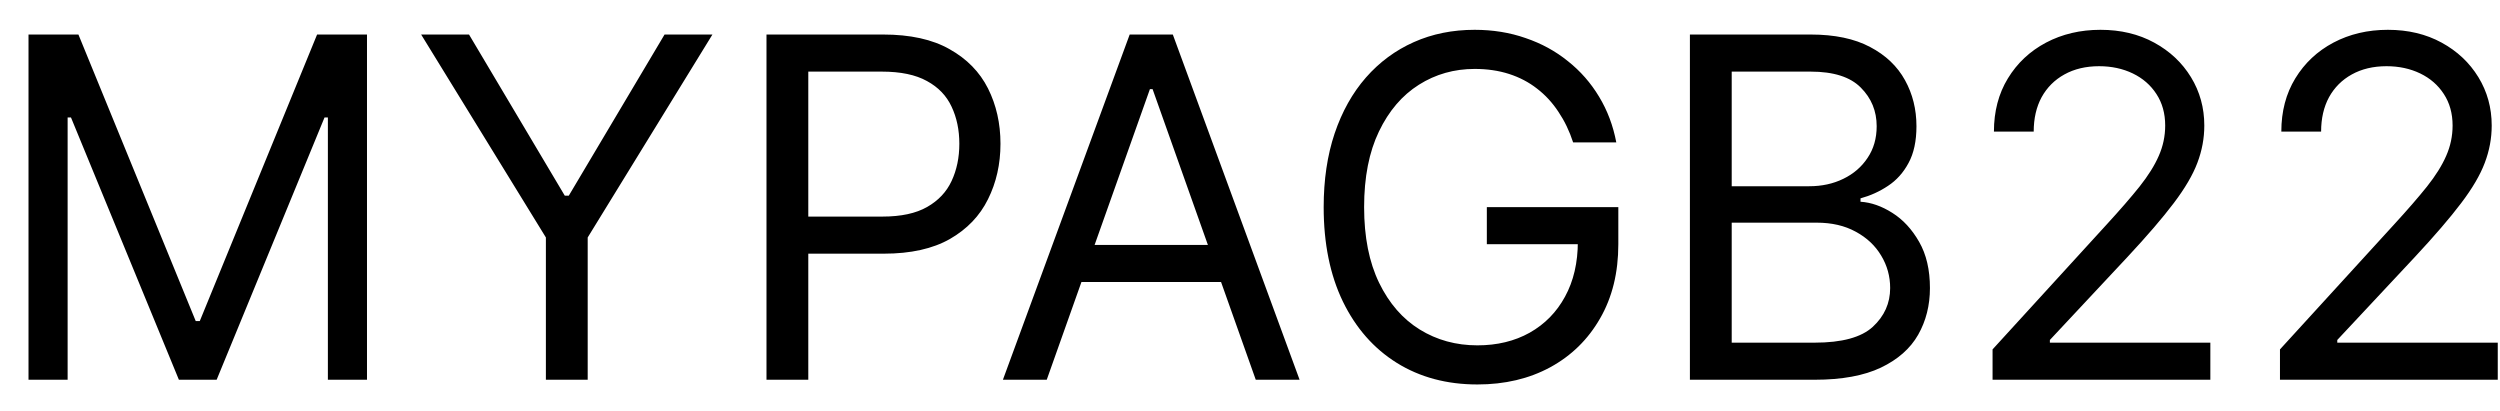 <svg width="79" height="13" viewBox="0 0 79 13" fill="none" xmlns="http://www.w3.org/2000/svg">
<path d="M0.901 1.091H2.478L6.185 10.146H6.313L10.02 1.091H11.597V12H10.361V3.712H10.255L6.846 12H5.653L2.243 3.712H2.137V12H0.901V1.091ZM13.308 1.091H14.821L17.847 6.183H17.974L21 1.091H22.513L18.571 7.504V12H17.25V7.504L13.308 1.091ZM24.221 12V1.091H27.907C28.763 1.091 29.463 1.245 30.006 1.554C30.553 1.86 30.958 2.273 31.221 2.795C31.483 3.317 31.615 3.9 31.615 4.543C31.615 5.185 31.483 5.77 31.221 6.295C30.962 6.821 30.56 7.24 30.017 7.552C29.474 7.861 28.777 8.016 27.929 8.016H25.287V6.844H27.886C28.472 6.844 28.943 6.743 29.298 6.54C29.653 6.338 29.91 6.064 30.07 5.72C30.233 5.372 30.315 4.979 30.315 4.543C30.315 4.106 30.233 3.715 30.07 3.371C29.91 3.026 29.651 2.756 29.292 2.561C28.934 2.362 28.458 2.263 27.865 2.263H25.542V12H24.221ZM33.077 12H31.692L35.698 1.091H37.061L41.067 12H39.682L36.422 2.817H36.337L33.077 12ZM33.588 7.739H39.171V8.911H33.588V7.739ZM49.711 4.5C49.594 4.141 49.439 3.82 49.248 3.536C49.059 3.248 48.834 3.003 48.571 2.801C48.312 2.598 48.017 2.444 47.687 2.337C47.357 2.231 46.994 2.178 46.6 2.178C45.954 2.178 45.366 2.344 44.837 2.678C44.308 3.012 43.887 3.504 43.575 4.154C43.262 4.804 43.106 5.601 43.106 6.545C43.106 7.49 43.264 8.287 43.58 8.937C43.896 9.587 44.324 10.079 44.864 10.413C45.404 10.746 46.011 10.913 46.685 10.913C47.31 10.913 47.861 10.78 48.337 10.514C48.816 10.244 49.189 9.864 49.455 9.374C49.725 8.88 49.86 8.3 49.86 7.632L50.265 7.717H46.984V6.545H51.139V7.717C51.139 8.616 50.947 9.397 50.563 10.061C50.183 10.725 49.658 11.24 48.987 11.606C48.319 11.968 47.552 12.149 46.685 12.149C45.719 12.149 44.871 11.922 44.139 11.467C43.411 11.013 42.843 10.367 42.435 9.528C42.03 8.69 41.828 7.696 41.828 6.545C41.828 5.683 41.943 4.907 42.174 4.218C42.408 3.525 42.738 2.936 43.164 2.449C43.591 1.963 44.095 1.59 44.677 1.331C45.26 1.071 45.901 0.942 46.6 0.942C47.175 0.942 47.712 1.029 48.209 1.203C48.71 1.373 49.155 1.616 49.546 1.933C49.94 2.245 50.269 2.62 50.531 3.056C50.794 3.49 50.975 3.971 51.075 4.5H49.711ZM53.401 12V1.091H57.215C57.975 1.091 58.602 1.222 59.095 1.485C59.589 1.744 59.956 2.094 60.198 2.534C60.44 2.971 60.56 3.456 60.56 3.989C60.56 4.457 60.477 4.844 60.31 5.15C60.147 5.455 59.93 5.697 59.66 5.874C59.394 6.052 59.104 6.183 58.792 6.268V6.375C59.126 6.396 59.461 6.513 59.798 6.727C60.136 6.94 60.418 7.245 60.645 7.643C60.873 8.04 60.986 8.527 60.986 9.102C60.986 9.649 60.862 10.141 60.614 10.578C60.365 11.015 59.972 11.361 59.436 11.617C58.9 11.872 58.202 12 57.343 12H53.401ZM54.722 10.828H57.343C58.206 10.828 58.818 10.661 59.181 10.327C59.546 9.99 59.729 9.582 59.729 9.102C59.729 8.733 59.635 8.392 59.447 8.08C59.259 7.763 58.991 7.511 58.643 7.323C58.295 7.131 57.883 7.036 57.407 7.036H54.722V10.828ZM54.722 5.885H57.172C57.57 5.885 57.929 5.807 58.248 5.651C58.572 5.494 58.827 5.274 59.015 4.99C59.207 4.706 59.303 4.372 59.303 3.989C59.303 3.509 59.136 3.103 58.802 2.769C58.469 2.431 57.94 2.263 57.215 2.263H54.722V5.885ZM62.965 12V11.041L66.566 7.099C66.989 6.638 67.337 6.237 67.61 5.896C67.883 5.551 68.086 5.228 68.217 4.926C68.352 4.621 68.42 4.301 68.42 3.967C68.42 3.584 68.327 3.252 68.143 2.971C67.962 2.691 67.713 2.474 67.397 2.321C67.081 2.169 66.726 2.092 66.332 2.092C65.913 2.092 65.547 2.179 65.234 2.353C64.925 2.524 64.686 2.763 64.515 3.072C64.348 3.381 64.265 3.744 64.265 4.159H63.008C63.008 3.52 63.155 2.959 63.45 2.476C63.745 1.993 64.146 1.616 64.654 1.347C65.165 1.077 65.739 0.942 66.374 0.942C67.013 0.942 67.58 1.077 68.073 1.347C68.567 1.616 68.954 1.98 69.235 2.439C69.515 2.897 69.656 3.406 69.656 3.967C69.656 4.369 69.583 4.761 69.437 5.145C69.295 5.524 69.046 5.949 68.691 6.418C68.34 6.883 67.852 7.451 67.227 8.122L64.776 10.743V10.828H69.847V12H62.965ZM72.047 12V11.041L75.648 7.099C76.071 6.638 76.419 6.237 76.692 5.896C76.966 5.551 77.168 5.228 77.299 4.926C77.434 4.621 77.502 4.301 77.502 3.967C77.502 3.584 77.409 3.252 77.225 2.971C77.044 2.691 76.795 2.474 76.479 2.321C76.163 2.169 75.808 2.092 75.414 2.092C74.995 2.092 74.629 2.179 74.316 2.353C74.007 2.524 73.768 2.763 73.597 3.072C73.43 3.381 73.347 3.744 73.347 4.159H72.09C72.09 3.52 72.237 2.959 72.532 2.476C72.827 1.993 73.228 1.616 73.736 1.347C74.247 1.077 74.821 0.942 75.456 0.942C76.096 0.942 76.662 1.077 77.156 1.347C77.649 1.616 78.036 1.98 78.317 2.439C78.597 2.897 78.738 3.406 78.738 3.967C78.738 4.369 78.665 4.761 78.519 5.145C78.377 5.524 78.129 5.949 77.773 6.418C77.422 6.883 76.934 7.451 76.309 8.122L73.858 10.743V10.828H78.929V12H72.047Z" fill="black"/>
</svg>
